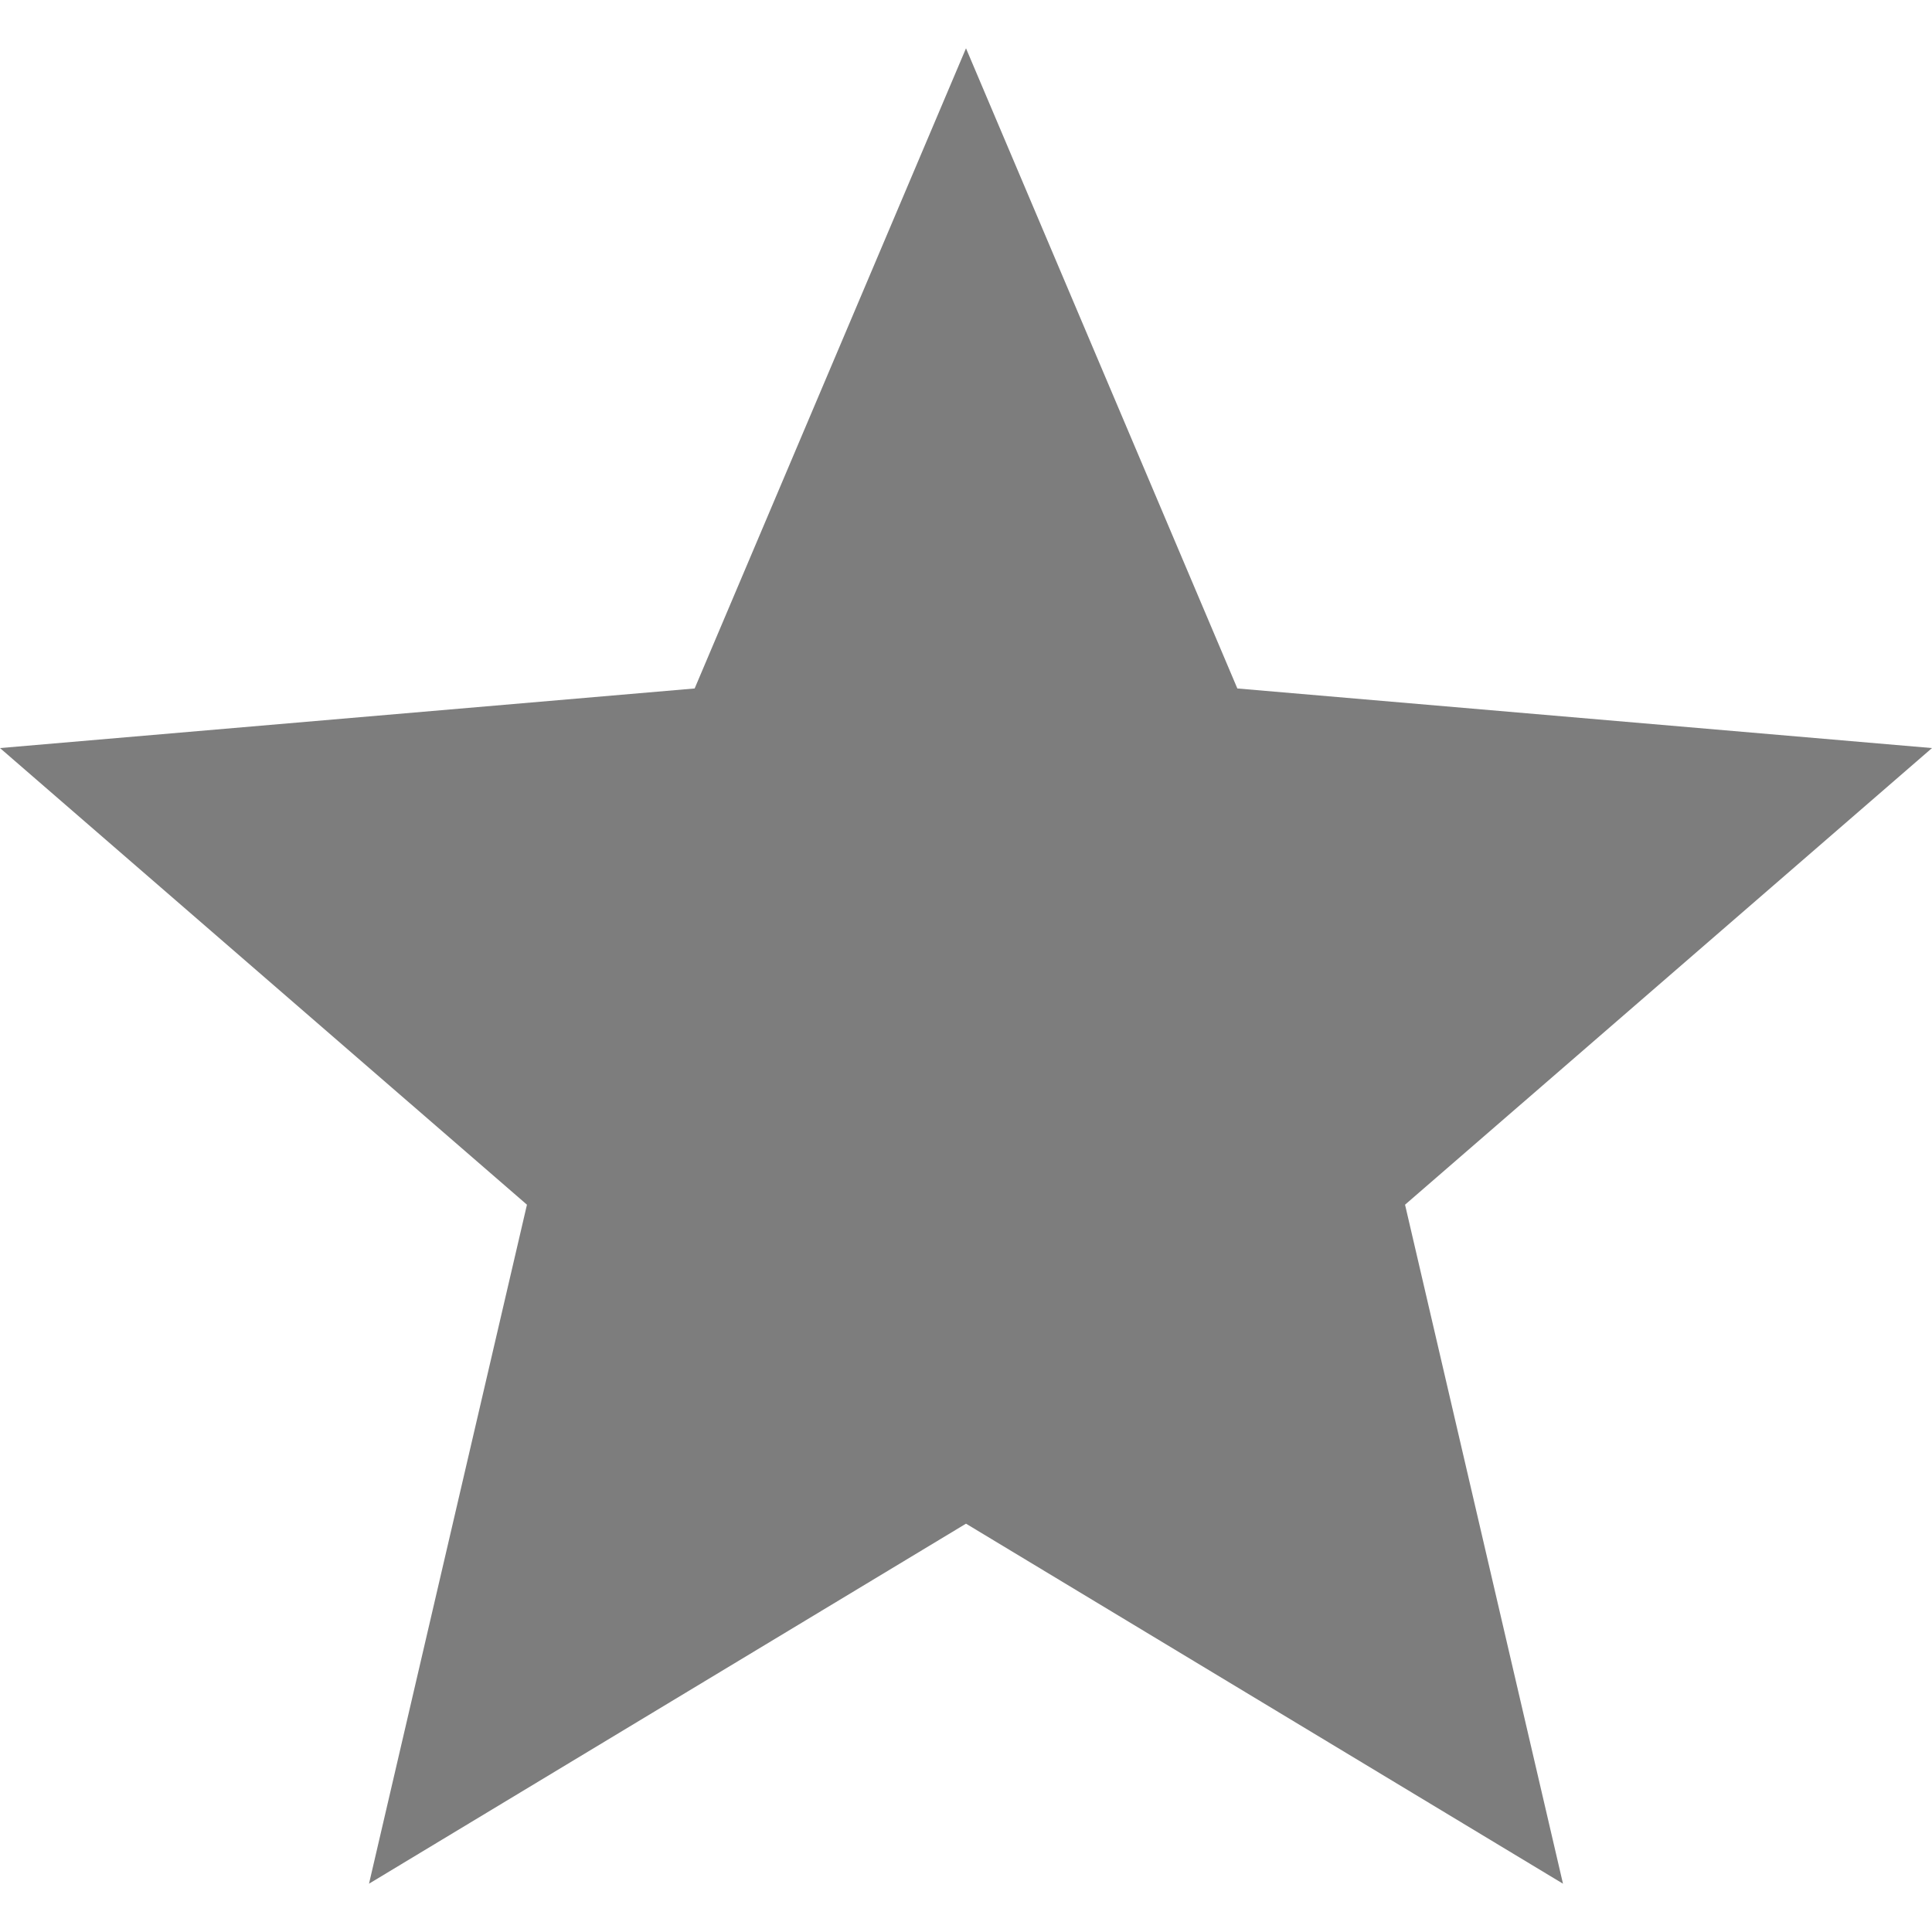 <?xml version="1.0" encoding="UTF-8"?>
<svg width="20px" height="20px" viewBox="0 0 20 20" version="1.1" xmlns="http://www.w3.org/2000/svg" xmlns:xlink="http://www.w3.org/1999/xlink">
    <!-- Generator: Sketch 50.2 (55047) - http://www.bohemiancoding.com/sketch -->
    <title>star</title>
    <desc>Created with Sketch.</desc>
    <defs></defs>
    <g id="Page-2" stroke="none" stroke-width="1" fill="none" fill-rule="evenodd">
        <g id="Live-Tracking" transform="translate(-24, -577)" fill="#7D7D7D">
            <g id="navigation-drawer" transform="translate(-1, -0.5)">
                <g id="nav-list" transform="translate(25, 480)">
                    <g id="list-item" transform="translate(0, 98)">
                        <polygon id="star" points="10 15.273 16.18 19 14.545 11.971 20 7.244 12.809 6.627 10 0 7.191 6.627 0 7.244 5.455 11.971 3.82 19"></polygon>
                    </g>
                </g>
            </g>
        </g>
    </g>
</svg>